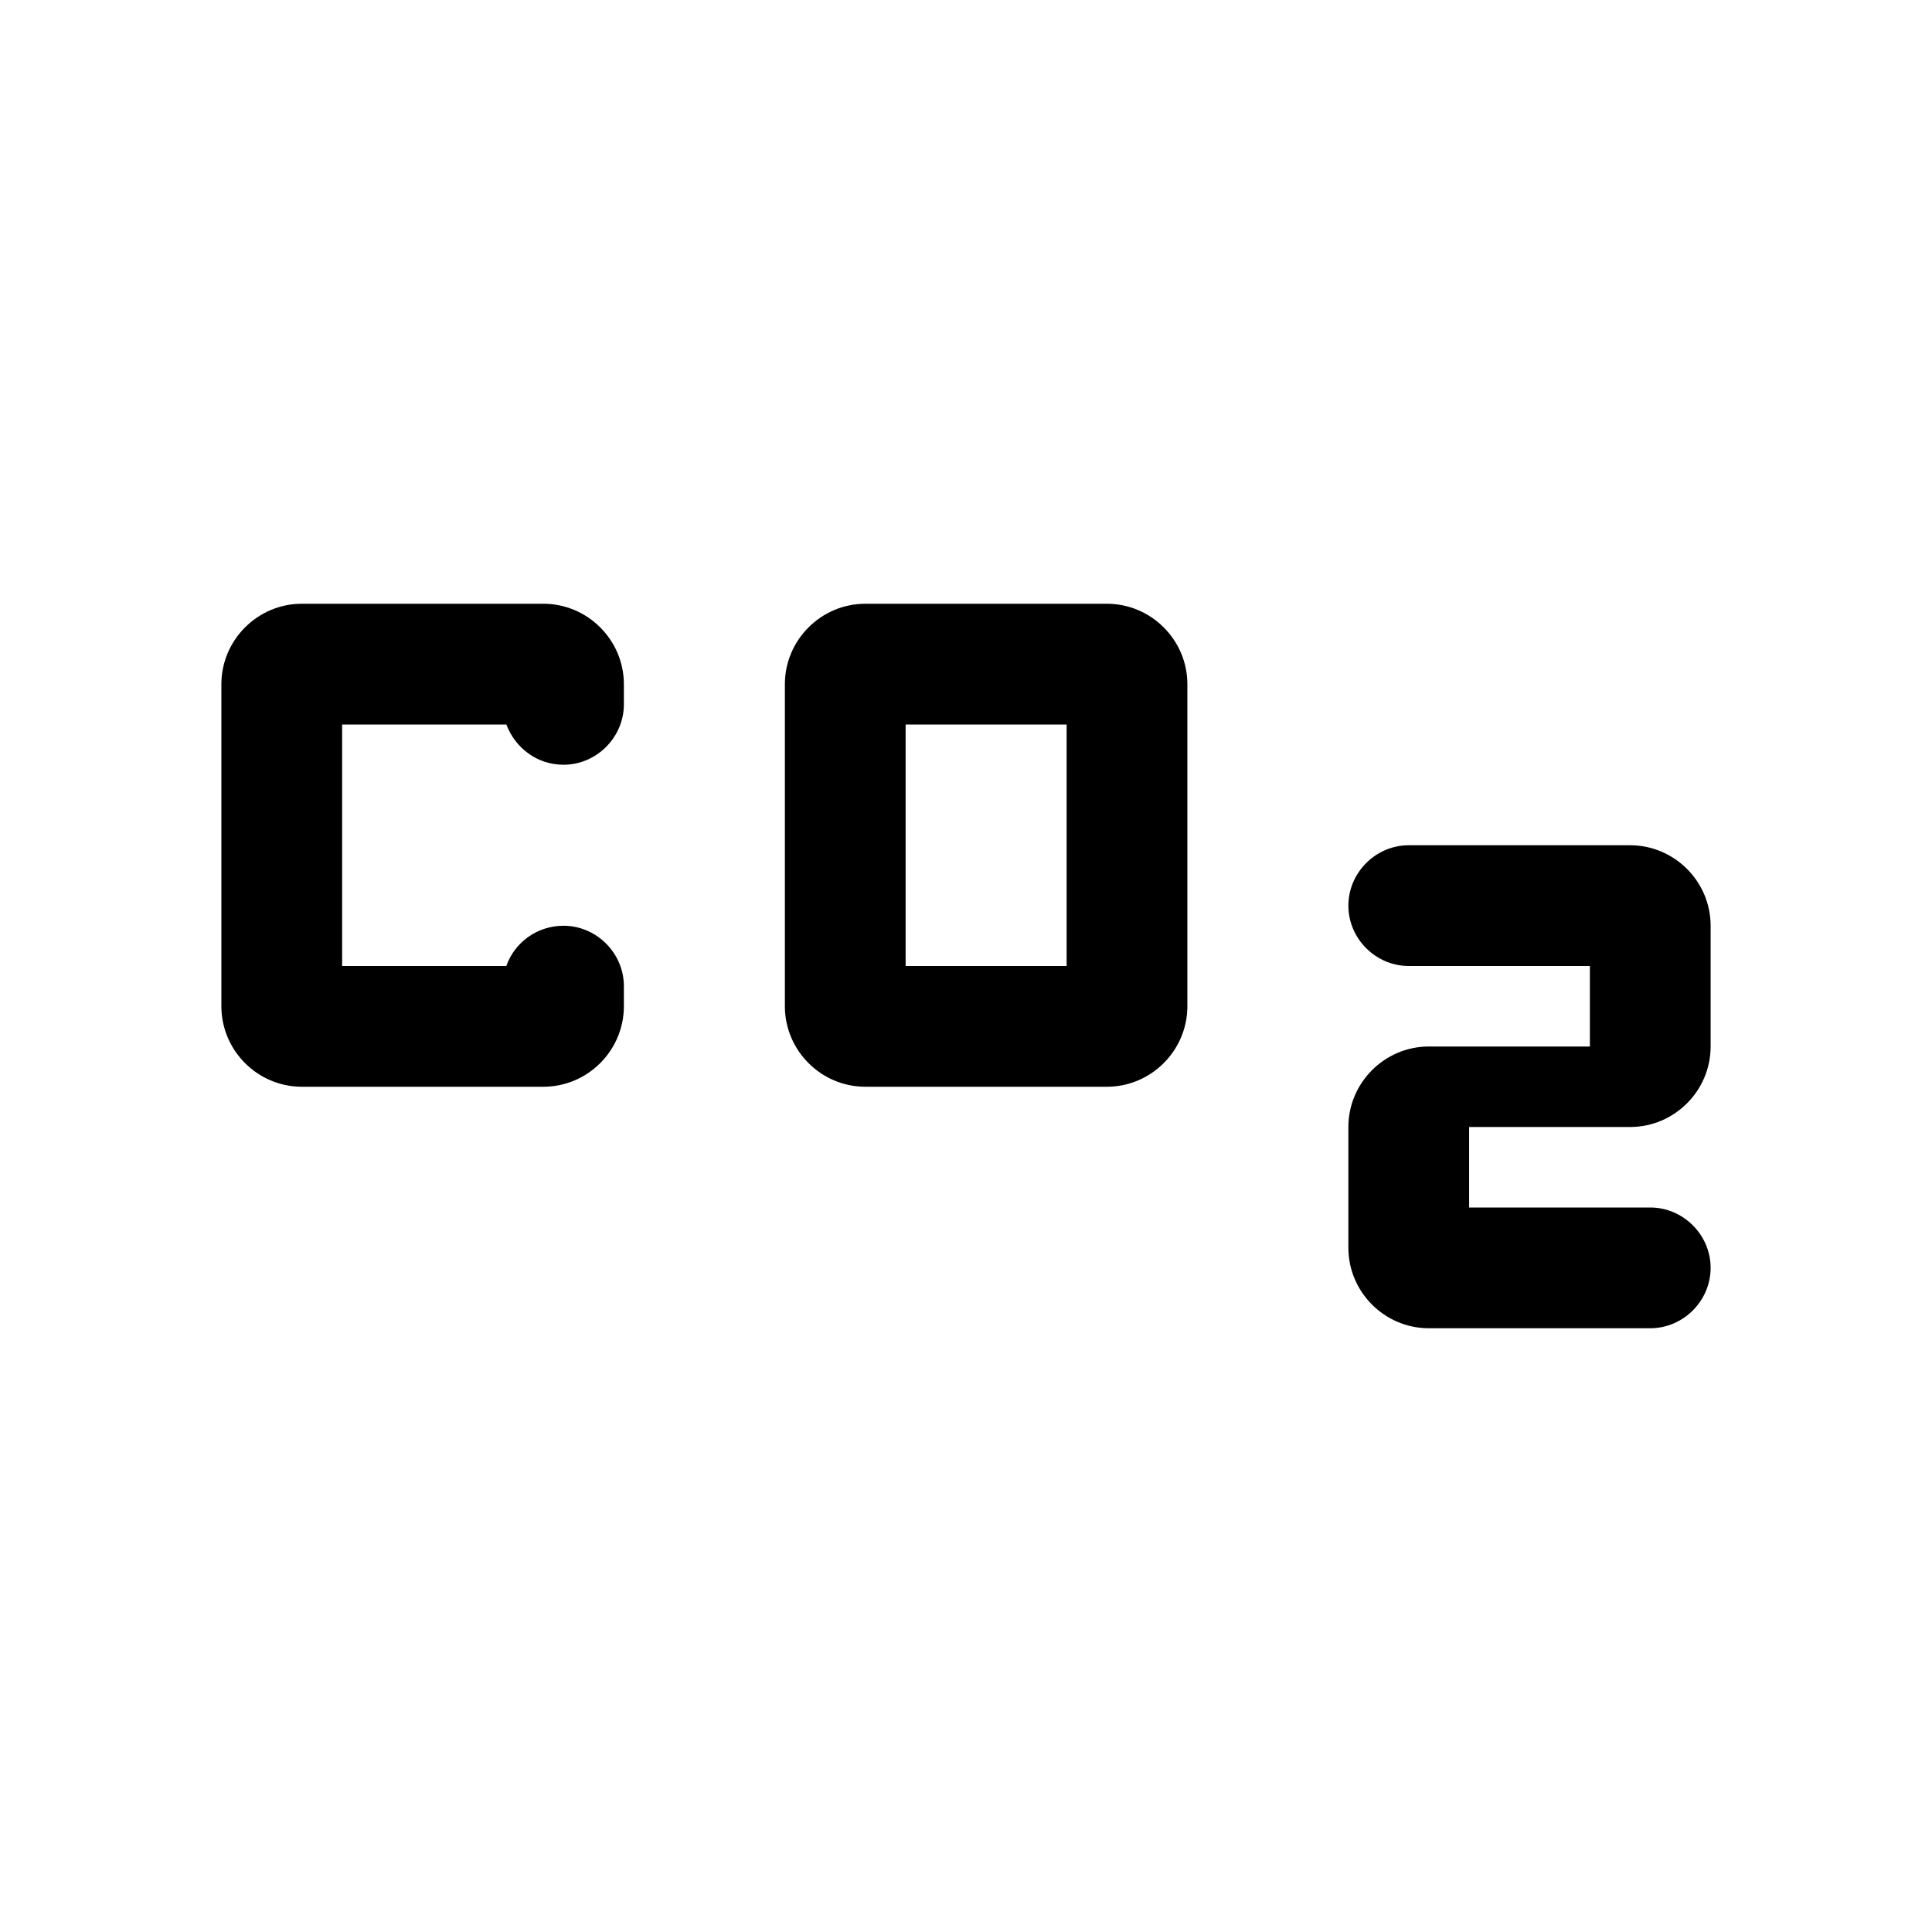 <svg width="24" height="24" viewBox="0 0 24 24"  xmlns="http://www.w3.org/2000/svg">
<path d="M13.75 7.5H10.75C10.2 7.5 9.75 7.95 9.75 8.5V12.5C9.75 13.05 10.2 13.5 10.75 13.5H13.75C14.3 13.5 14.75 13.05 14.75 12.5V8.5C14.75 7.95 14.3 7.5 13.75 7.5ZM13.25 12H11.25V9H13.25V12ZM20.25 14H18.25V15H20.5C20.91 15 21.25 15.34 21.25 15.75C21.25 16.16 20.91 16.5 20.5 16.5H17.75C17.2 16.5 16.75 16.05 16.75 15.5V14C16.75 13.45 17.2 13 17.75 13H19.75V12H17.5C17.09 12 16.75 11.66 16.75 11.25C16.75 10.84 17.09 10.5 17.5 10.5H20.25C20.8 10.5 21.25 10.95 21.25 11.5V13C21.25 13.55 20.8 14 20.25 14ZM7.75 12.5C7.75 13.05 7.3 13.5 6.75 13.5H3.75C3.2 13.5 2.75 13.05 2.75 12.5V8.5C2.75 7.95 3.2 7.5 3.75 7.5H6.75C7.3 7.5 7.75 7.95 7.75 8.5V8.75C7.75 9.16 7.41 9.5 7 9.5C6.67 9.5 6.4 9.29 6.29 9H4.25V12H6.29C6.39 11.71 6.67 11.5 7 11.5C7.41 11.5 7.75 11.84 7.75 12.25V12.5Z" />
</svg>
